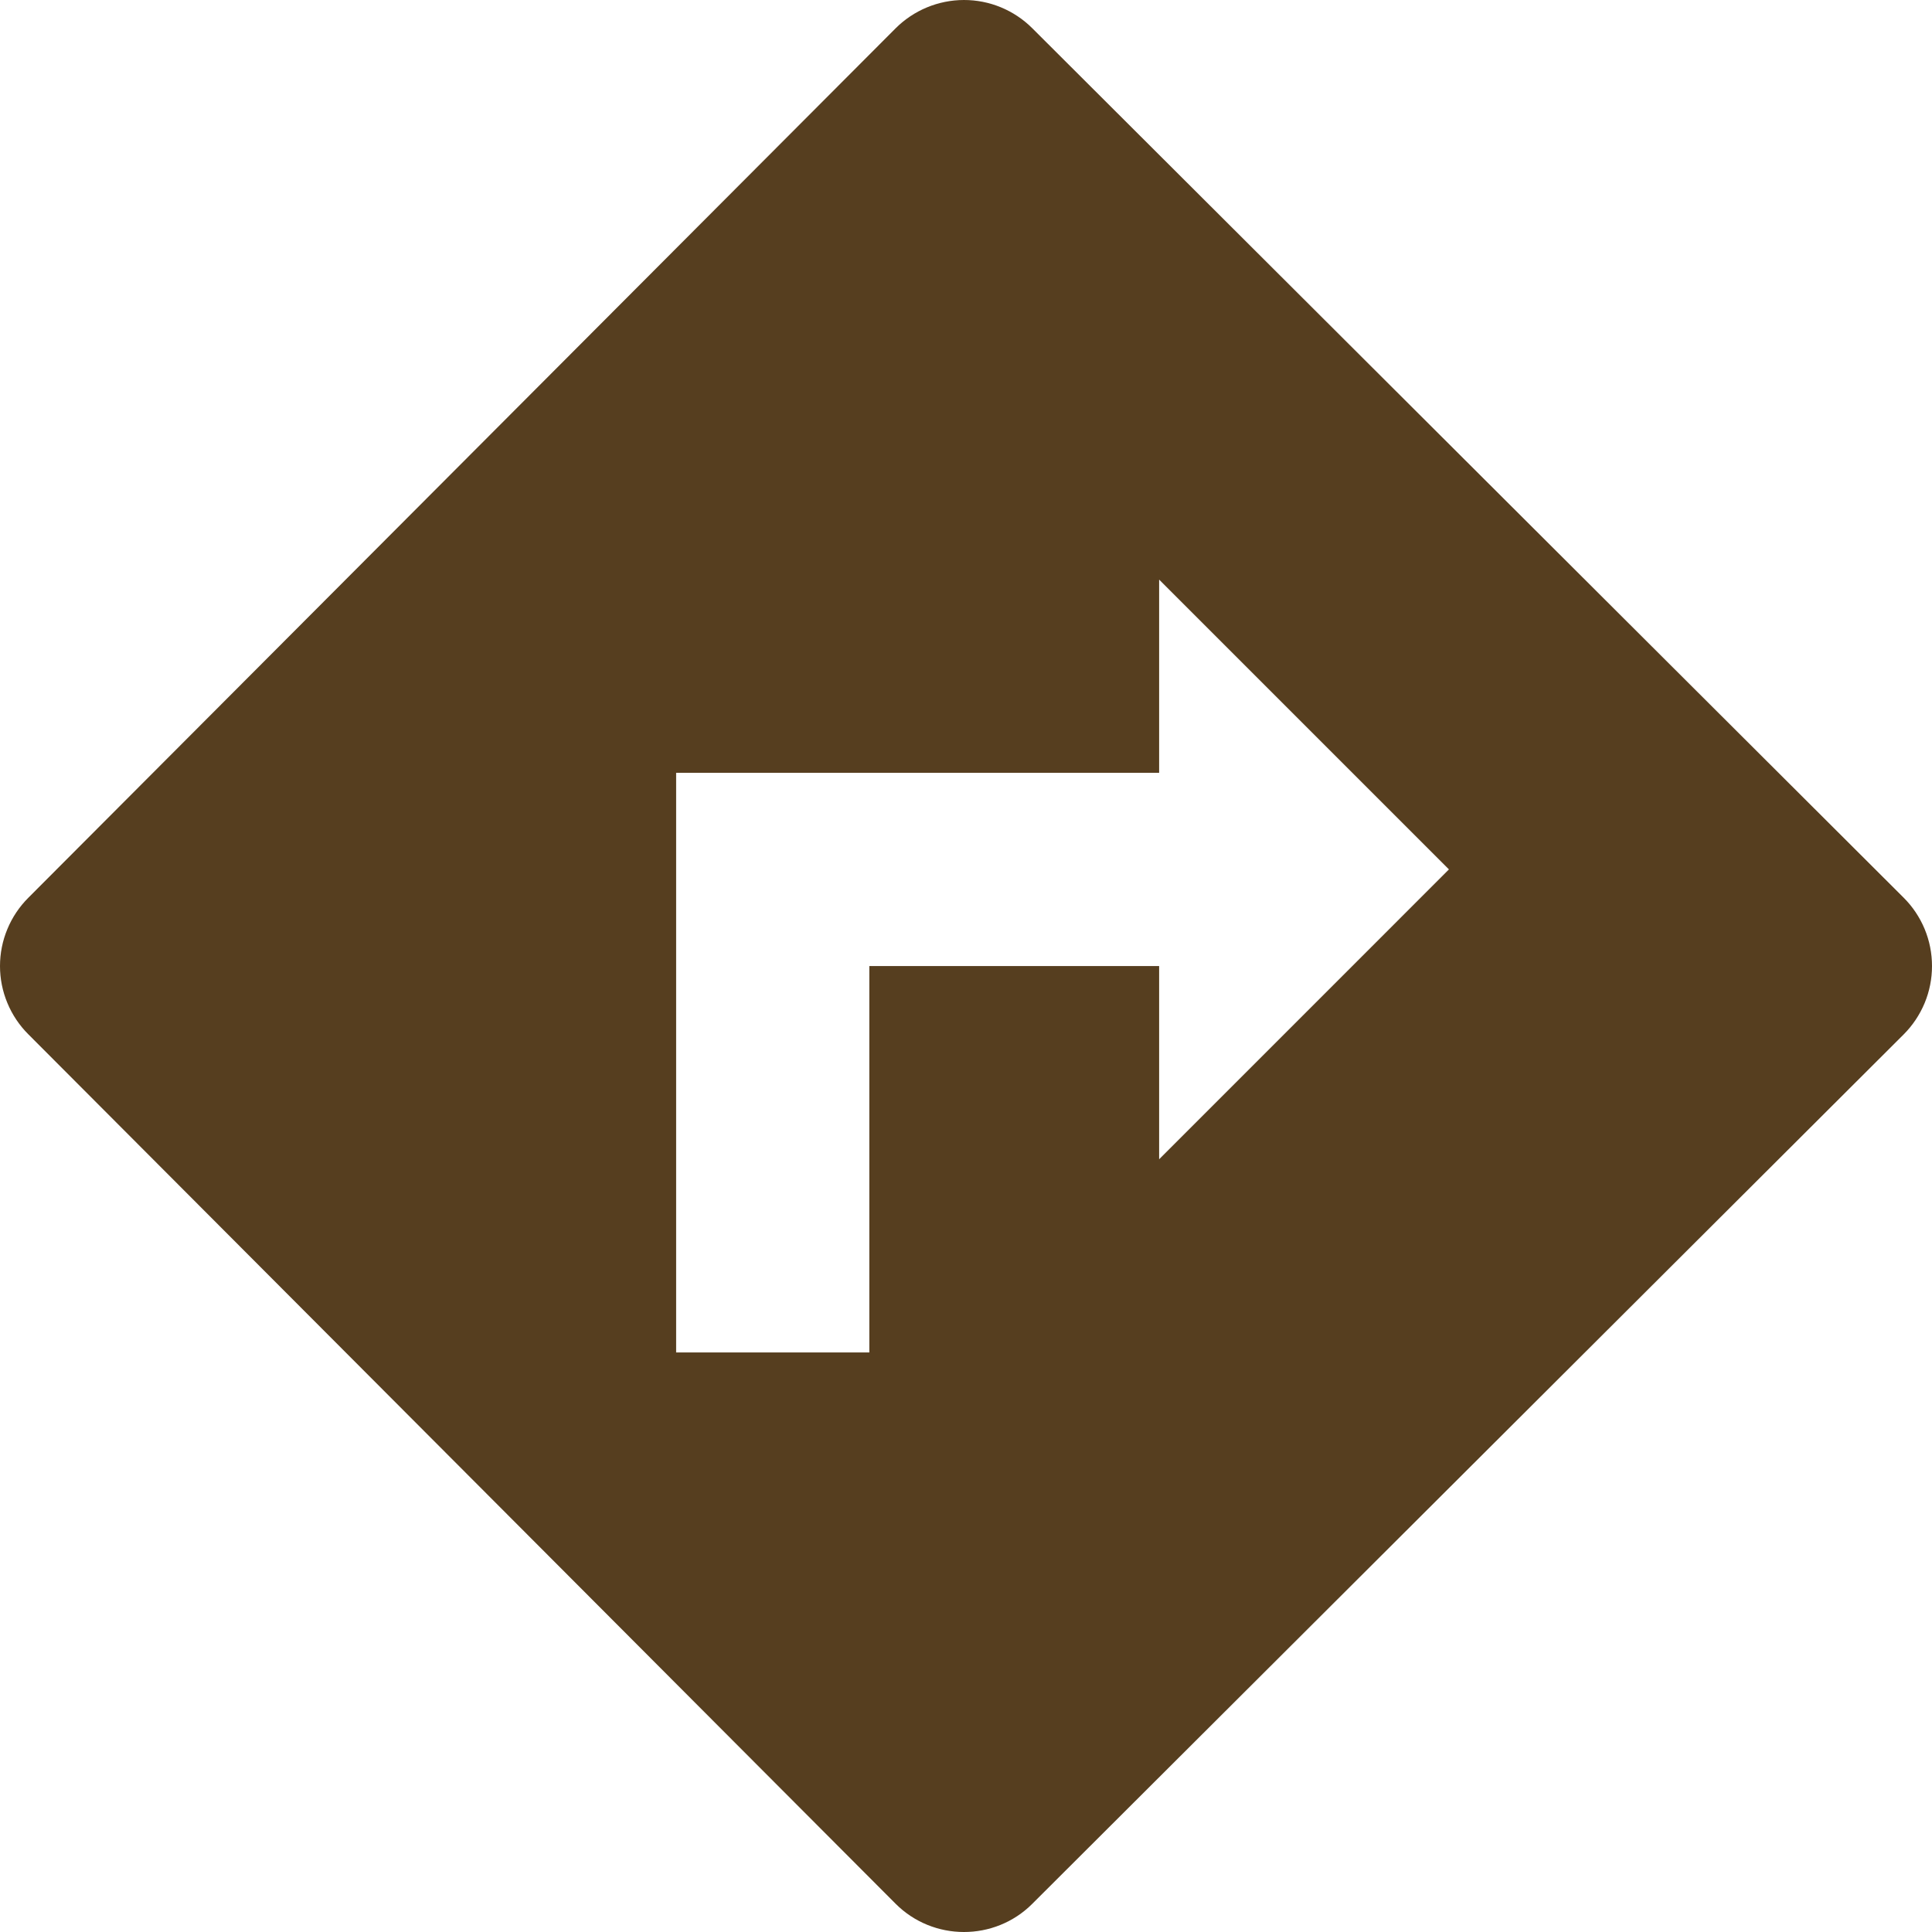 <svg width="32" height="32" viewBox="0 0 32 32" fill="none" xmlns="http://www.w3.org/2000/svg">
<path d="M0.468 14.871L14.833 0.47C15.133 0.17 15.54 0.001 15.964 1.60219e-06C16.389 -0.001 16.796 0.167 17.097 0.467L31.53 14.868C31.679 15.016 31.797 15.193 31.878 15.387C31.959 15.582 32 15.79 32 16.001C32 16.211 31.959 16.419 31.878 16.614C31.797 16.808 31.679 16.985 31.53 17.134L17.097 31.534C16.473 32.157 15.455 32.155 14.833 31.531L0.468 17.13C0.32 16.982 0.202 16.806 0.122 16.612C0.041 16.418 0 16.21 0 16.001C0 15.791 0.041 15.583 0.122 15.389C0.202 15.195 0.32 15.019 0.468 14.871ZM11.199 22.401H14.399V16.001H19.199V19.201L23.999 14.4L19.199 9.6V12.8H11.199V22.401Z" fill="#563E1F"/>
</svg>
